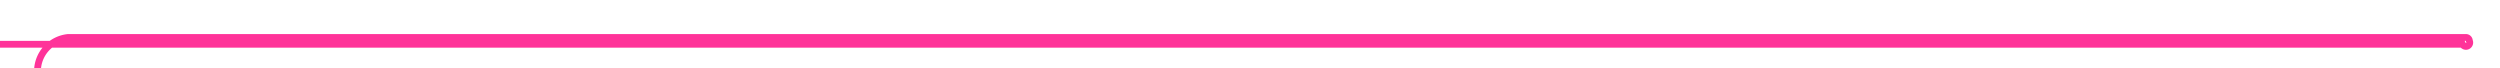 ﻿<?xml version="1.0" encoding="utf-8"?>
<svg version="1.1" xmlns:xlink="http://www.w3.org/1999/xlink" width="367px" height="10px" preserveAspectRatio="xMinYMid meet" viewBox="-637 376  367 8" xmlns="http://www.w3.org/2000/svg">
  <path d="M -701.5 390  L -701.5 386  A 5 5 0 0 1 -696.5 381.5 L -275.5 381.5  A 0.5 0.5 0 0 0 -274.5 381 A 0.5 0.5 0 0 0 -275 380.5 L -627 380.5  A 5 5 0 0 0 -631.5 385.5 L -631.5 397  " stroke-width="1" stroke="#ff3399" fill="none" />
  <path d="M -701.5 385  A 3 3 0 0 0 -704.5 388 A 3 3 0 0 0 -701.5 391 A 3 3 0 0 0 -698.5 388 A 3 3 0 0 0 -701.5 385 Z " fill-rule="nonzero" fill="#ff3399" stroke="none" />
</svg>